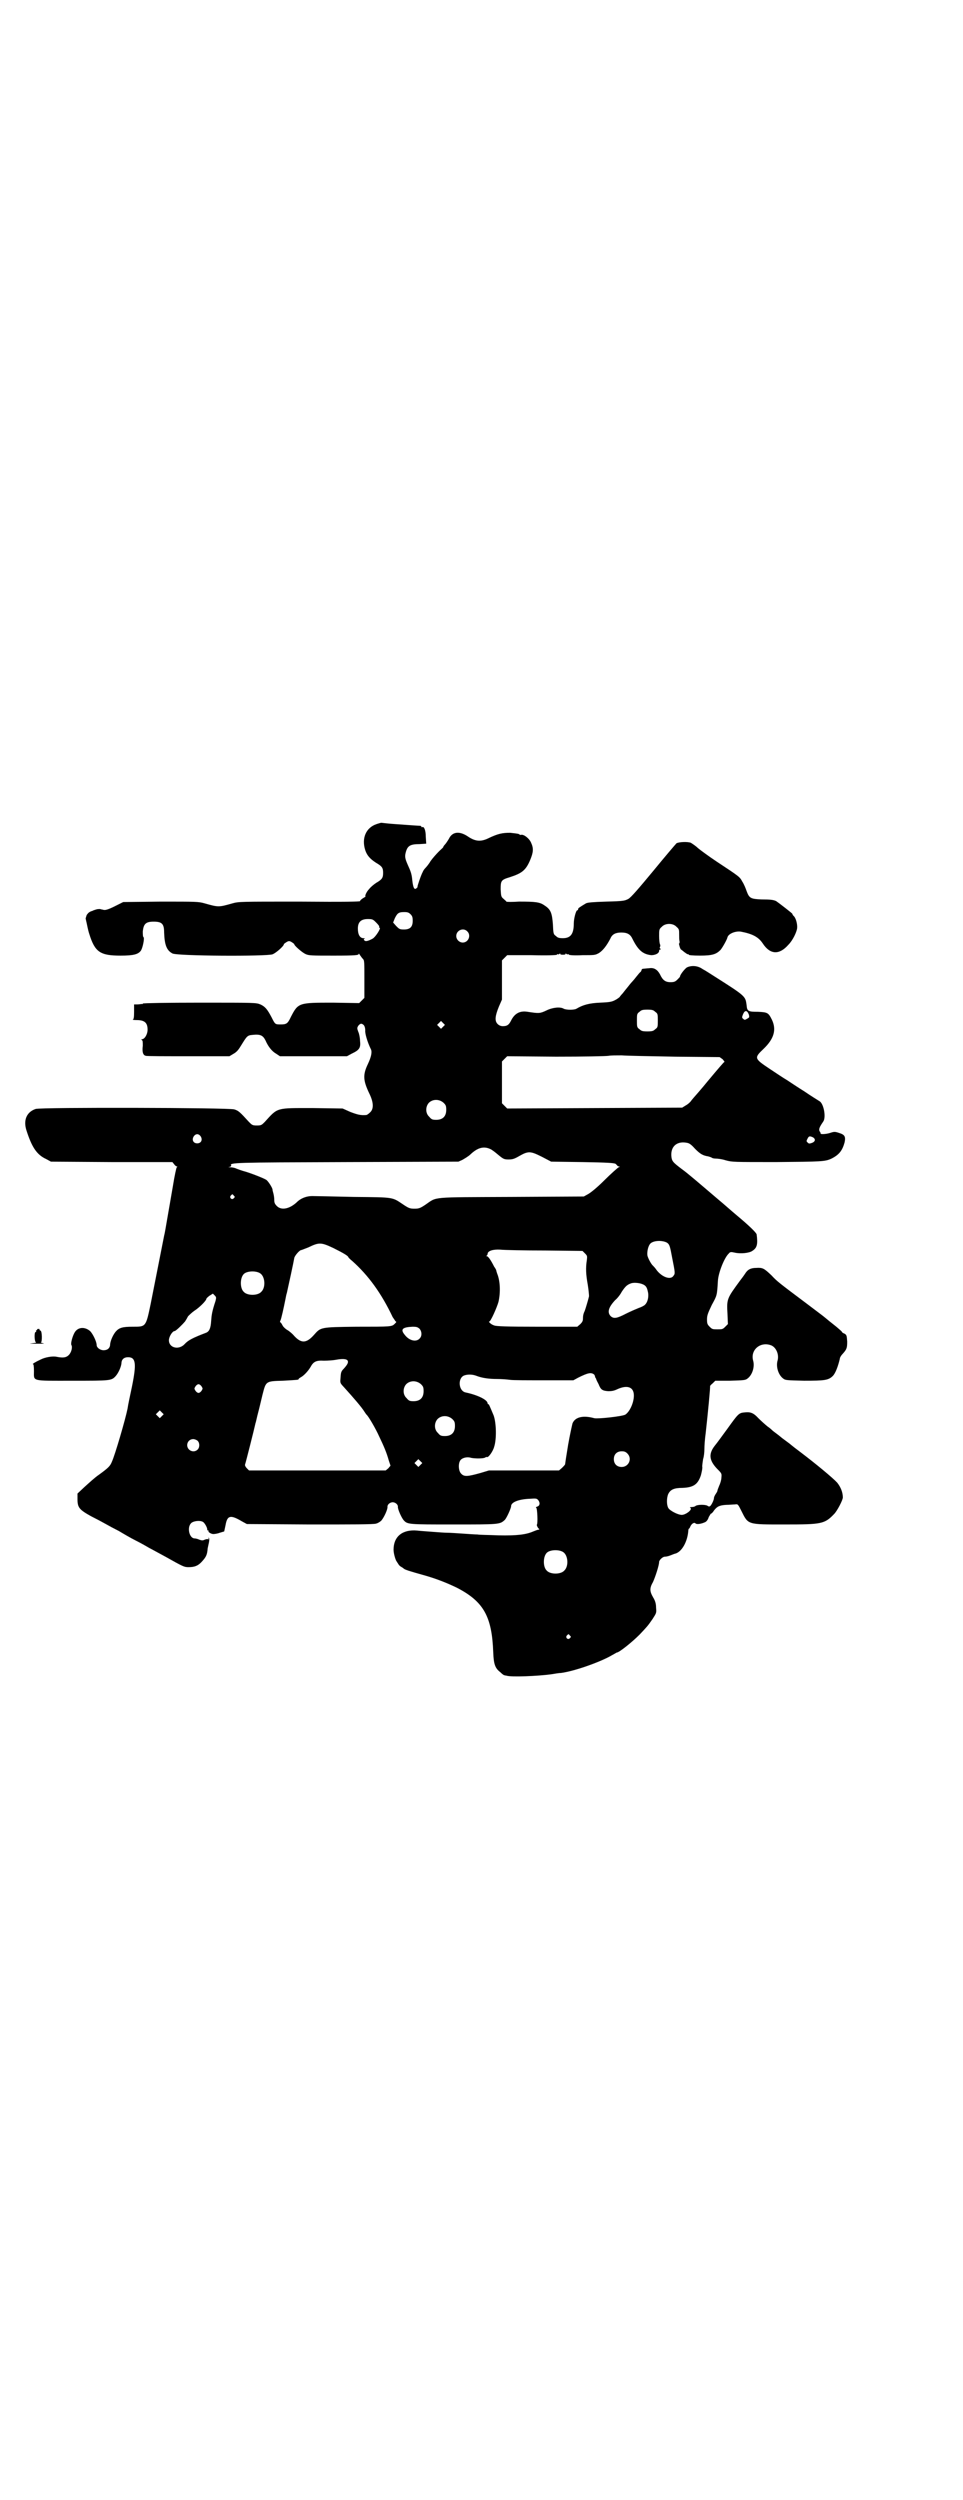 <?xml version="1.0" standalone="no"?>
<!DOCTYPE svg PUBLIC "-//W3C//DTD SVG 20010904//EN"
 "http://www.w3.org/TR/2001/REC-SVG-20010904/DTD/svg10.dtd">
<svg version="1.0" xmlns="http://www.w3.org/2000/svg"
 width="1106pt" height="2870pt" viewBox="0 0 1106 2870"
 preserveAspectRatio="xMidYMid meet">
<g transform="translate(0,2870) scale(0.5,-0.5)"
fill="#000000" stroke="none">
<path d="M865 3848 c-24 -8 -35 -32 -26 -60 4 -12 11 -20 25 -29 14 -8 16 -12
16 -23 0 -11 -2 -15 -16 -23 -6 -4 -13 -10 -16 -14 -6 -6 -11 -17 -8 -17 0 0
-2 -2 -6 -4 -3 -2 -7 -5 -7 -7 -1 -1 -31 -2 -140 -1 -134 0 -139 0 -153 -4
-32 -9 -32 -9 -64 0 -14 4 -19 4 -101 4 l-86 -1 -20 -10 c-14 -7 -21 -9 -25
-8 -3 1 -6 1 -8 2 -2 0 -6 0 -9 -1 -3 -1 -7 -2 -8 -3 -7 -2 -10 -4 -14 -10 -1
-4 -3 -8 -2 -9 0 0 1 -5 2 -9 1 -4 3 -16 6 -25 13 -42 25 -50 72 -50 30 0 41
3 47 12 4 7 8 27 6 30 -2 1 -2 7 -2 14 2 17 7 22 25 22 19 0 24 -5 24 -25 1
-29 6 -41 19 -48 10 -6 216 -7 230 -2 8 3 26 19 26 23 0 1 3 3 6 5 5 3 7 3 12
0 3 -2 6 -4 6 -5 0 -3 17 -18 25 -22 8 -4 13 -4 66 -4 51 0 57 1 57 4 0 2 1 0
3 -3 2 -3 5 -7 7 -9 3 -3 3 -8 3 -46 l0 -43 -6 -6 -6 -6 -60 1 c-79 0 -80 0
-97 -33 -7 -15 -10 -17 -23 -17 -13 0 -13 0 -21 16 -10 19 -15 25 -26 30 -10
4 -12 4 -140 4 -71 0 -130 -1 -130 -2 0 -1 -1 -2 -2 -1 -2 0 -6 -1 -10 -1 l-8
0 0 -17 c0 -14 -1 -17 -3 -18 -2 0 2 -1 9 -1 18 0 25 -6 25 -22 0 -11 -7 -22
-13 -22 -2 0 -2 0 0 -2 2 -1 2 -5 2 -13 -2 -15 1 -22 7 -23 2 -1 46 -1 98 -1
l94 0 10 6 c7 4 11 9 17 19 13 21 14 23 26 24 18 2 24 -1 30 -13 6 -14 15 -25
24 -30 l9 -6 77 0 77 0 11 6 c17 8 21 13 19 29 0 7 -2 17 -4 21 -3 8 -3 9 0
14 5 6 8 6 13 1 2 -3 3 -7 3 -12 -1 -6 5 -27 13 -43 3 -6 1 -17 -7 -34 -12
-25 -11 -38 4 -69 9 -19 10 -34 1 -42 -3 -3 -7 -6 -9 -6 -13 -1 -20 1 -36 7
l-18 8 -67 1 c-87 0 -81 2 -112 -32 -7 -7 -8 -8 -18 -8 -10 0 -11 1 -18 8 -21
23 -24 26 -34 29 -14 4 -444 5 -456 1 -21 -7 -29 -26 -21 -50 12 -37 23 -55
45 -65 l11 -6 139 -1 140 0 4 -5 c2 -3 5 -5 6 -5 2 0 2 0 0 -2 -1 -1 -5 -19
-9 -44 -4 -24 -10 -57 -13 -75 -3 -18 -6 -35 -7 -38 -3 -16 -24 -121 -31 -157
-11 -53 -11 -52 -41 -52 -23 0 -31 -2 -39 -11 -6 -7 -12 -20 -13 -29 0 -9 -6
-14 -15 -14 -8 0 -16 6 -16 12 0 8 -9 26 -15 32 -13 11 -29 9 -36 -4 -5 -9 -9
-25 -7 -28 3 -5 0 -17 -6 -23 -6 -6 -13 -7 -28 -4 -9 2 -26 -1 -36 -6 -13 -6
-21 -11 -18 -11 1 0 2 -4 2 -16 0 -24 -7 -22 88 -22 89 0 90 0 100 11 6 7 12
20 13 29 0 9 6 14 15 14 18 0 20 -14 9 -68 -4 -19 -9 -42 -10 -50 -5 -25 -29
-107 -36 -122 -4 -10 -8 -14 -30 -30 -9 -6 -23 -19 -33 -28 l-16 -15 0 -13 c0
-19 4 -24 31 -39 12 -6 27 -14 34 -18 7 -4 20 -11 30 -16 10 -6 27 -16 39 -22
12 -6 26 -14 31 -17 6 -3 22 -12 37 -20 41 -23 43 -24 53 -24 14 0 22 3 31 13
9 10 12 15 13 30 1 4 2 10 3 14 1 6 1 8 0 10 -2 1 -2 1 -1 -1 1 -2 1 -2 -1 -2
-2 1 -5 0 -8 -1 -4 -2 -6 -2 -12 0 -4 2 -9 3 -11 3 -12 0 -18 25 -8 35 5 5 20
7 27 3 4 -2 10 -13 10 -17 0 -2 1 -3 2 -3 2 0 2 -1 1 -1 -2 -2 6 -7 11 -7 3 0
10 1 15 3 l10 3 3 14 c4 23 11 25 38 9 l11 -6 145 -1 c95 0 147 0 152 2 4 1 9
4 12 7 6 7 15 26 14 32 0 5 6 10 12 10 6 0 12 -5 12 -10 -1 -5 8 -25 13 -31 9
-10 10 -10 115 -10 104 0 106 0 117 10 4 3 15 27 15 32 0 9 17 16 43 17 15 1
16 1 20 -4 4 -6 3 -12 -3 -14 -3 -1 -4 -2 -2 -3 2 -1 4 -36 1 -39 0 -1 1 -4 3
-7 3 -3 4 -4 1 -4 -2 0 -7 -2 -12 -4 -16 -7 -37 -10 -80 -9 -22 1 -44 1 -48 2
-5 0 -20 1 -34 2 -14 1 -30 2 -36 2 -5 0 -20 1 -32 2 -12 1 -29 2 -37 3 -34 3
-54 -14 -54 -44 0 -9 5 -26 8 -28 0 -1 2 -3 3 -5 1 -2 4 -5 6 -6 2 -1 5 -3 6
-4 3 -3 13 -6 45 -15 29 -8 54 -18 77 -29 62 -32 81 -66 84 -149 1 -26 4 -36
16 -45 4 -4 8 -7 9 -7 0 0 3 -1 5 -1 10 -4 74 -1 103 3 7 1 17 3 22 3 32 4 93
26 118 41 6 3 10 6 11 6 5 0 34 23 52 41 17 18 19 20 30 36 9 14 9 14 8 26 0
9 -2 16 -7 24 -8 14 -8 21 0 35 5 11 14 38 14 46 0 4 8 12 13 12 3 0 8 1 13 3
5 2 10 4 11 4 15 4 28 27 30 52 0 3 1 5 1 5 1 0 3 3 4 6 3 6 9 10 12 6 3 -2
12 -1 21 3 3 1 7 5 9 12 3 5 5 9 6 8 0 0 3 2 6 7 7 9 12 12 28 13 7 0 16 1 20
1 7 1 7 1 15 -15 16 -32 13 -31 100 -31 84 0 91 1 113 24 7 7 20 32 20 38 0
12 -5 24 -13 34 -10 11 -50 44 -83 69 -12 9 -21 16 -22 17 -1 1 -6 5 -13 10
-7 5 -12 9 -13 10 -1 1 -5 4 -9 7 -4 3 -8 6 -9 7 -1 1 -5 5 -11 9 -5 4 -15 13
-21 19 -12 13 -19 15 -34 13 -11 -1 -14 -5 -37 -37 -11 -15 -24 -33 -29 -39
-15 -19 -13 -34 5 -53 11 -11 11 -11 10 -21 0 -5 -3 -14 -5 -18 -2 -5 -4 -10
-4 -11 0 -2 -2 -5 -4 -8 -2 -3 -4 -7 -4 -9 0 -5 -6 -17 -9 -19 -1 -1 -4 -1 -6
1 -5 3 -24 3 -28 -1 -1 -1 -5 -2 -8 -2 -5 0 -5 -1 -3 -2 5 -4 -11 -16 -20 -16
-9 0 -28 10 -31 16 -4 7 -4 23 0 32 5 10 13 14 33 14 25 1 35 8 42 29 2 8 4
17 3 20 0 3 1 11 2 17 2 6 3 16 3 23 0 7 1 23 3 37 5 45 11 107 10 108 0 0 2
3 6 6 l6 6 34 0 c31 1 35 1 40 5 11 8 17 27 13 41 -7 25 17 45 42 35 11 -5 18
-21 14 -35 -4 -14 2 -33 13 -41 5 -4 8 -4 48 -5 47 0 56 1 66 11 6 6 12 22 16
39 0 3 3 8 6 11 10 11 11 14 11 29 -1 13 -1 15 -6 18 -3 1 -6 3 -6 4 0 1 -6 6
-13 12 -15 12 -19 15 -26 21 -2 2 -21 16 -42 32 -64 48 -68 51 -81 65 -17 16
-20 18 -35 17 -13 0 -20 -4 -26 -14 -2 -3 -7 -10 -11 -15 -30 -41 -31 -42 -29
-76 l1 -24 -6 -6 c-6 -6 -7 -6 -18 -6 -11 0 -12 0 -18 6 -5 5 -6 7 -6 17 0 9
2 14 11 33 12 22 12 21 14 55 1 19 15 54 25 63 3 4 5 4 14 2 13 -3 33 -1 40 4
11 7 13 15 10 38 -1 4 -16 19 -46 44 -12 10 -31 27 -42 36 -47 40 -70 60 -84
70 -21 16 -23 18 -24 31 -1 22 14 34 37 29 5 -1 10 -5 18 -14 11 -11 17 -15
30 -17 3 -1 7 -2 8 -3 1 -1 5 -2 9 -2 4 0 14 -1 23 -4 15 -4 17 -4 116 -4 105
1 112 1 127 8 18 9 25 19 30 37 3 14 0 18 -13 22 -9 3 -11 3 -20 0 -9 -3 -24
-4 -22 -1 0 0 0 2 -2 4 -3 5 -1 10 8 23 7 10 1 42 -9 47 -3 2 -18 11 -34 22
-16 10 -34 22 -40 26 -7 4 -25 16 -40 26 -36 24 -36 25 -14 46 24 23 30 44 19
67 -8 16 -10 17 -32 18 -22 0 -25 1 -26 15 -3 21 -1 20 -75 67 -8 5 -20 13
-26 16 -11 8 -25 9 -36 4 -5 -3 -16 -17 -16 -21 0 -1 -3 -4 -6 -7 -5 -5 -8 -6
-16 -6 -12 0 -18 5 -24 18 -6 11 -14 16 -25 14 -4 0 -10 -1 -12 -1 -3 0 -5 -1
-5 -2 0 -1 -1 -3 -2 -5 -2 -1 -6 -6 -10 -11 -3 -4 -8 -10 -10 -12 -2 -2 -7 -8
-10 -12 -4 -5 -9 -11 -12 -15 -3 -3 -6 -7 -6 -7 0 -1 -4 -4 -9 -7 -9 -5 -13
-6 -36 -7 -25 -1 -40 -5 -55 -14 -5 -3 -23 -3 -29 0 -8 5 -26 3 -40 -4 -15 -7
-17 -7 -43 -3 -18 3 -30 -4 -38 -20 -5 -10 -9 -13 -19 -13 -5 0 -9 2 -12 5 -7
7 -6 18 3 40 l7 16 0 45 0 45 6 6 6 6 56 0 c37 -1 57 0 58 1 2 2 3 2 3 1 0 -1
2 0 3 1 3 2 3 2 2 1 -1 -2 1 -3 6 -3 5 0 7 1 6 3 -1 1 -1 1 2 -1 1 -1 3 -2 3
-1 0 1 1 1 3 -1 1 -1 13 -2 31 -1 28 0 29 0 38 5 9 6 17 16 26 33 4 10 12 14
25 14 14 0 21 -4 26 -15 13 -26 24 -35 43 -37 9 0 18 4 18 10 0 2 1 3 3 3 1 0
1 0 0 2 -2 1 -2 2 -1 4 1 2 1 4 0 6 -1 2 -2 10 -2 19 0 14 0 16 6 21 8 9 26 9
34 0 6 -5 6 -7 6 -17 0 -7 0 -14 1 -16 0 -3 0 -5 -1 -5 -1 0 0 -3 1 -7 1 -4 3
-7 3 -7 1 0 4 -3 8 -6 4 -3 7 -5 8 -5 1 1 2 0 2 -1 0 -1 9 -2 26 -2 28 0 37 3
47 13 5 6 15 24 16 29 2 8 18 15 31 13 26 -5 40 -12 50 -27 17 -26 38 -27 59
-3 10 10 19 29 20 38 1 9 -3 24 -8 28 -2 2 -3 4 -3 5 0 1 -31 25 -37 29 -6 3
-13 4 -34 4 -25 1 -28 3 -34 19 -2 6 -6 16 -10 22 -6 11 -6 11 -59 46 -18 12
-37 26 -43 31 -5 5 -13 10 -16 12 -8 3 -27 2 -33 -1 -2 -2 -26 -30 -53 -63
-34 -41 -52 -62 -58 -65 -8 -4 -10 -5 -50 -6 -32 -1 -43 -2 -47 -4 -15 -9 -18
-11 -18 -13 0 -2 -1 -3 -2 -3 -3 0 -8 -19 -8 -30 0 -24 -7 -34 -25 -34 -9 0
-12 1 -16 5 -6 4 -6 6 -7 27 -2 26 -5 34 -19 43 -11 8 -21 9 -59 9 -15 -1 -28
-1 -29 0 0 1 -3 3 -6 6 -6 5 -6 6 -7 22 0 20 1 22 21 28 28 9 37 16 47 40 7
17 8 26 2 39 -4 10 -18 21 -24 18 -1 0 -3 1 -4 2 -2 1 -11 2 -20 3 -18 0 -28
-2 -49 -12 -18 -9 -30 -8 -46 2 -21 15 -38 13 -46 -4 -3 -5 -7 -11 -9 -13 -2
-2 -4 -5 -4 -6 0 -1 -5 -5 -10 -10 -6 -6 -14 -15 -19 -22 -4 -7 -10 -14 -12
-16 -2 -2 -5 -6 -6 -9 -4 -7 -13 -34 -12 -34 1 0 0 -1 -2 -3 -5 -5 -8 0 -10
18 -1 12 -3 19 -8 30 -8 18 -10 23 -7 34 4 15 10 19 32 19 l15 1 -1 16 c0 15
-4 24 -8 22 -1 -1 -2 0 -2 1 0 1 -1 1 -2 2 -5 0 -30 2 -59 4 -16 1 -30 3 -31
3 -1 0 -5 -1 -11 -3z m78 -207 c4 -4 5 -7 5 -15 0 -14 -6 -20 -20 -20 -10 0
-11 1 -18 8 l-7 8 4 10 c6 12 9 14 22 14 7 0 10 -1 14 -5z m-79 -19 c5 -5 8
-9 7 -10 -1 -1 0 -2 1 -2 4 0 -9 -21 -16 -25 -11 -6 -17 -7 -19 -4 -2 2 -2 3
1 4 1 0 0 1 -3 1 -8 0 -13 8 -13 22 0 15 7 22 23 22 11 0 12 -1 19 -8z m209
-20 c10 -9 3 -26 -10 -26 -8 0 -15 7 -15 15 0 13 16 20 25 11z m432 -185 c6
-4 6 -6 6 -20 0 -14 0 -16 -6 -20 -4 -4 -7 -5 -18 -5 -11 0 -14 1 -18 5 -6 4
-6 6 -6 20 0 14 0 16 6 20 4 4 7 5 18 5 11 0 14 -1 18 -5z m215 -6 c2 -7 1 -7
-4 -10 -5 -3 -6 -3 -9 0 -3 2 -3 4 0 11 4 9 9 9 13 -1z m-702 -28 l-5 -5 -4 4
-5 5 4 4 5 5 4 -4 5 -5 -4 -4z m533 -69 l102 -1 7 -5 c3 -4 5 -6 4 -6 -1 0
-14 -15 -39 -45 -4 -5 -14 -17 -21 -25 -7 -8 -15 -17 -17 -20 -2 -3 -8 -8 -12
-10 l-8 -5 -201 -1 -201 -1 -6 6 -6 6 0 48 0 48 6 6 6 6 112 -1 c64 0 115 1
121 2 5 1 18 1 30 1 12 -1 67 -2 123 -3z m-532 -106 c5 -5 6 -7 6 -16 0 -15
-8 -23 -23 -23 -9 0 -11 1 -16 7 -9 8 -9 23 -1 32 9 9 24 9 34 0z m-558 -77
c5 -8 1 -16 -8 -16 -9 0 -13 8 -8 16 2 3 5 5 8 5 3 0 6 -2 8 -5z m1406 -2 c7
-4 6 -10 -2 -13 -6 -2 -7 -2 -10 1 -3 3 -3 3 0 9 3 6 5 6 12 3z m-741 -27 c3
-1 11 -7 18 -13 12 -10 14 -11 24 -11 9 0 13 1 25 8 21 12 26 11 52 -2 l21
-11 72 -1 c58 -1 72 -2 76 -4 2 -2 4 -4 4 -4 0 -1 2 -2 4 -2 2 0 2 -1 -1 -2
-2 -1 -17 -14 -33 -30 -17 -17 -32 -29 -38 -32 l-9 -5 -167 -1 c-188 -1 -169
1 -197 -18 -12 -8 -15 -9 -25 -9 -10 0 -13 1 -25 9 -27 18 -20 17 -114 18 -46
1 -89 2 -96 2 -13 0 -25 -5 -33 -12 -17 -17 -37 -22 -48 -11 -5 5 -6 8 -6 14
0 5 -1 11 -2 15 -1 4 -2 7 -2 8 1 3 -9 19 -14 23 -6 4 -39 17 -55 21 -3 1 -9
3 -14 5 -4 2 -10 3 -14 3 -5 0 -5 1 -1 1 2 1 4 2 3 3 -4 7 4 7 265 8 l257 1 9
4 c5 3 14 8 19 13 16 15 30 19 45 12z m-589 -107 c3 -3 3 -3 0 -6 -4 -5 -11 1
-7 6 4 4 4 4 7 0z m995 -108 c6 -4 7 -8 12 -35 7 -35 7 -36 3 -41 -6 -10 -25
-4 -38 12 -4 6 -8 10 -9 11 -4 3 -12 18 -13 24 -1 9 2 22 7 27 7 7 27 8 38 2z
m-767 -12 c24 -12 34 -18 35 -21 0 -1 4 -5 9 -9 37 -33 67 -74 93 -129 2 -3 5
-7 6 -9 3 -2 3 -2 -1 -6 -7 -7 -7 -7 -88 -7 -84 -1 -82 -1 -98 -19 -18 -20
-30 -20 -48 1 -4 4 -10 9 -14 11 -3 2 -8 6 -10 10 -2 4 -4 7 -5 7 -1 0 -1 2 0
4 2 3 8 31 11 46 1 4 2 12 4 18 3 13 16 73 17 80 1 5 12 18 16 18 1 0 8 3 16
6 25 12 29 12 57 -1z m487 -6 l86 -1 6 -6 c5 -5 5 -6 4 -15 -3 -18 -2 -34 2
-56 2 -12 3 -24 3 -27 -1 -5 -8 -29 -10 -34 -3 -6 -4 -11 -4 -18 0 -5 -2 -8
-6 -12 l-7 -6 -93 0 c-70 0 -94 1 -98 3 -7 2 -14 9 -11 9 3 0 17 31 21 45 5
22 4 48 -3 65 -1 3 -2 6 -2 7 0 1 -2 5 -5 9 -8 16 -14 24 -17 24 -2 0 -2 1 0
1 1 1 2 3 2 4 0 7 12 11 29 10 9 -1 55 -2 103 -2z m-655 -52 c12 -7 14 -33 3
-43 -8 -9 -32 -9 -40 0 -9 8 -9 32 0 41 7 7 27 8 37 2z m878 -25 c8 -3 11 -7
13 -17 3 -11 0 -25 -7 -31 -2 -2 -8 -5 -14 -7 -5 -2 -19 -8 -29 -13 -21 -11
-28 -12 -35 -6 -9 9 -5 21 10 37 5 4 12 13 15 19 8 12 12 16 20 19 6 3 19 2
27 -1z m-980 -39 c-8 -24 -9 -32 -10 -46 -1 -16 -4 -24 -12 -27 -29 -11 -41
-17 -49 -26 -13 -14 -36 -9 -36 9 0 8 8 21 13 21 3 0 19 16 24 22 2 3 5 8 7
12 3 3 9 9 15 13 11 7 27 23 27 27 0 1 3 4 7 7 l8 5 4 -4 c4 -4 4 -5 2 -13z
m468 -63 c6 -6 7 -17 1 -23 -8 -9 -24 -5 -34 8 -11 13 -6 18 18 19 9 0 11 -1
15 -4z m-165 -73 c3 -4 1 -9 -8 -19 -7 -7 -7 -9 -8 -24 -1 -10 0 -10 10 -21
19 -21 39 -44 45 -54 2 -3 4 -6 5 -7 4 -3 21 -32 29 -50 11 -23 17 -37 22 -55
l4 -12 -5 -6 -6 -5 -157 0 -157 0 -5 5 c-3 3 -5 7 -4 9 1 2 21 81 24 95 1 2 3
13 6 24 3 11 7 29 10 41 8 31 7 31 47 32 35 2 36 2 36 4 0 1 2 2 5 4 6 3 16
13 22 23 7 13 13 16 31 15 10 0 22 1 27 2 16 3 24 2 27 -1z m567 -33 c1 -2 2
-4 2 -4 -1 0 0 -2 2 -5 1 -4 4 -9 6 -13 5 -13 9 -15 22 -16 9 0 14 1 22 5 23
10 37 4 37 -15 0 -17 -10 -38 -20 -44 -8 -4 -63 -10 -71 -8 -25 7 -44 3 -50
-12 -1 -4 -6 -26 -10 -49 -4 -24 -7 -44 -7 -45 -1 -2 -4 -5 -7 -8 l-7 -6 -80
0 -81 0 -20 -6 c-29 -8 -37 -9 -44 -1 -6 6 -7 24 -1 31 4 5 15 8 24 5 9 -2 30
-2 33 1 1 1 3 1 3 1 3 -3 14 12 17 23 6 18 5 55 -1 72 -10 24 -11 26 -12 26
-1 0 -2 1 -2 2 0 8 -22 19 -50 25 -17 3 -19 33 -4 39 8 3 19 3 29 -1 13 -5 29
-7 47 -7 9 0 23 -1 30 -2 7 -1 41 -1 79 -1 l66 0 11 6 c22 11 30 13 37 7z
m-398 -22 c5 -5 6 -7 6 -16 0 -15 -8 -23 -23 -23 -9 0 -11 1 -16 7 -9 8 -9 23
-1 32 9 9 24 9 34 0z m-504 -5 c3 -5 3 -5 0 -10 -2 -3 -5 -5 -7 -5 -2 0 -5 2
-7 5 -3 5 -3 5 0 10 2 3 5 5 7 5 2 0 5 -2 7 -5z m-91 -68 l-5 -5 -4 4 -5 5 4
4 5 5 4 -4 5 -5 -4 -4z m667 -7 c5 -5 6 -7 6 -16 0 -15 -8 -23 -23 -23 -9 0
-11 1 -16 7 -9 8 -9 23 -1 32 9 9 24 9 34 0z m-585 -50 c5 -5 5 -15 0 -20 -9
-9 -24 -2 -24 10 0 8 6 14 14 14 3 0 8 -2 10 -4z m987 -29 c12 -12 3 -31 -13
-31 -11 0 -18 7 -18 18 0 11 7 18 18 18 6 0 9 -1 13 -5z m-475 -26 l-5 -5 -4
4 -5 5 4 4 5 5 4 -4 5 -5 -4 -4z m327 -200 c12 -7 14 -33 3 -43 -8 -9 -32 -9
-40 0 -9 8 -9 32 0 41 7 7 27 8 37 2z m16 -192 c3 -3 3 -3 0 -6 -4 -5 -11 1
-7 6 4 4 4 4 7 0z"/>
<path d="M85 2688 c1 -1 0 -2 -1 -2 -1 0 -2 -1 -1 -2 1 -1 0 -2 -1 -2 -4 0 -3
-24 1 -24 1 -1 -3 -1 -9 -2 -9 -1 -6 -1 11 -1 15 0 19 0 14 1 -4 1 -7 2 -5 2
3 0 3 26 -1 27 -2 1 -3 2 -2 3 0 1 -1 1 -3 1 -2 0 -3 -1 -3 -1z"/>
</g>
</svg>
